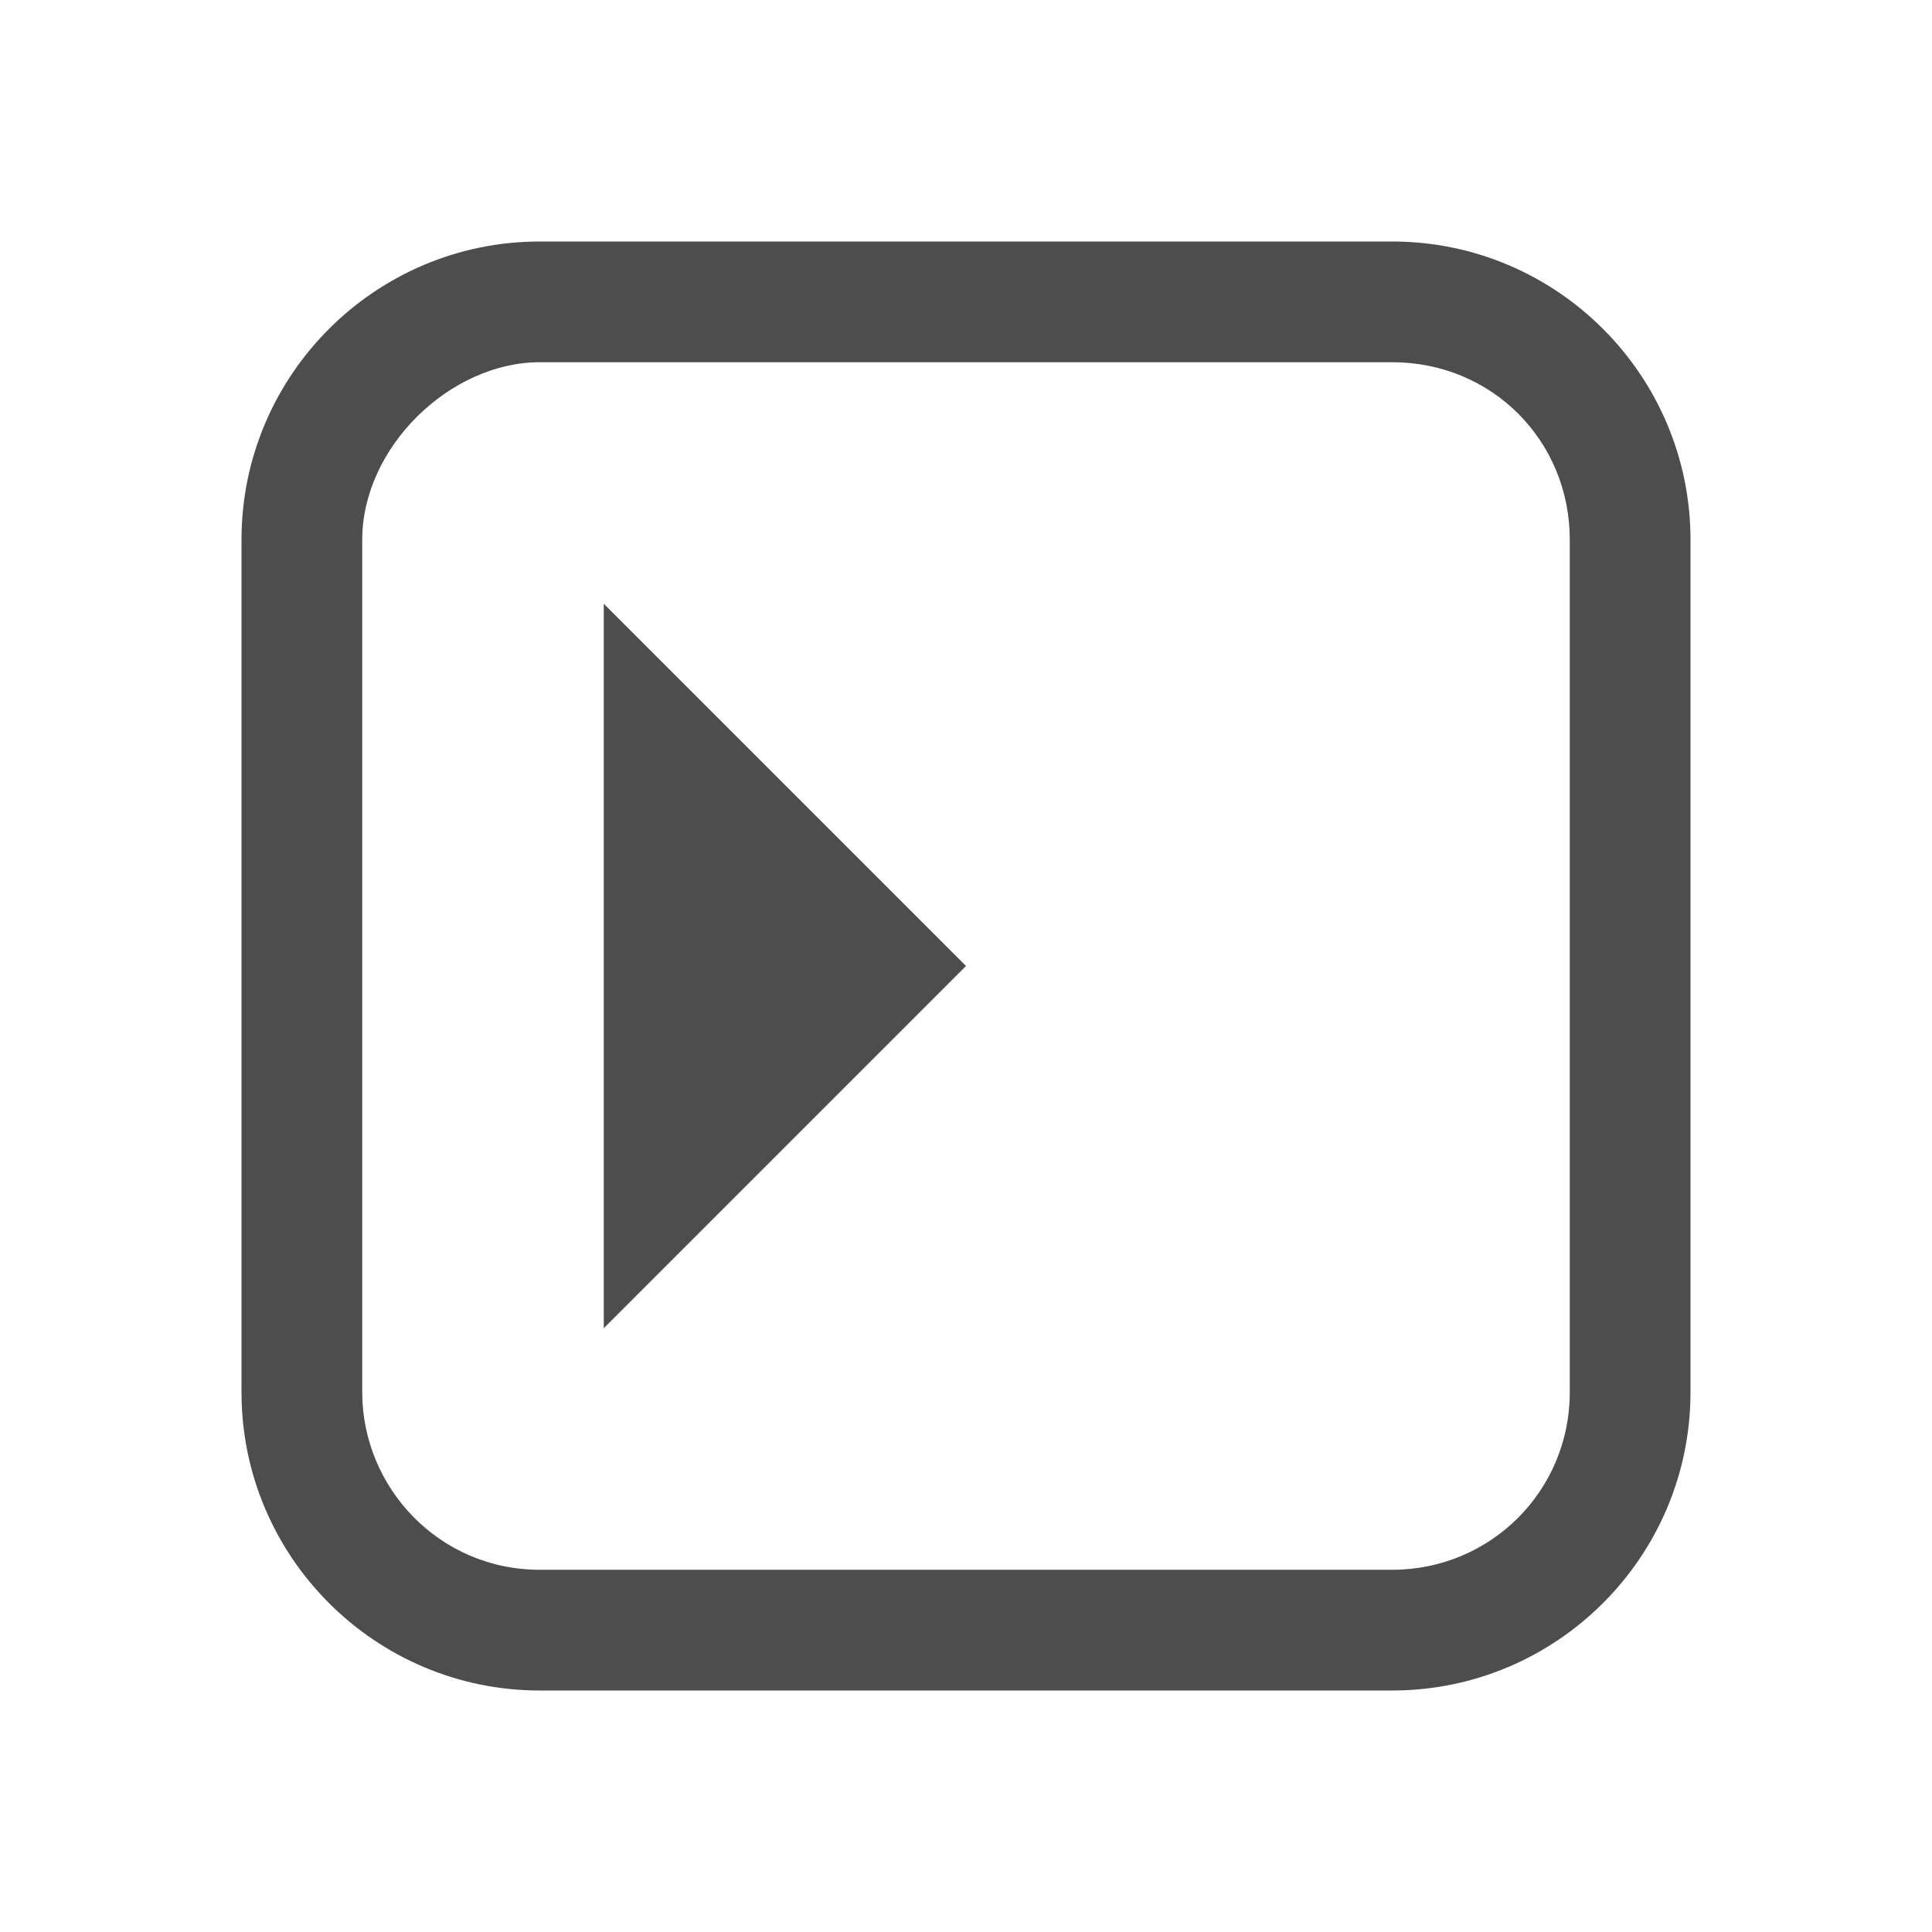 <?xml version="1.0" encoding="UTF-8" standalone="no"?>
<svg
   xmlns:dc="http://purl.org/dc/elements/1.1/"
   xmlns:cc="http://creativecommons.org/ns#"
   xmlns:rdf="http://www.w3.org/1999/02/22-rdf-syntax-ns#"
   xmlns:svg="http://www.w3.org/2000/svg"
   xmlns="http://www.w3.org/2000/svg"
   xmlns:sodipodi="http://sodipodi.sourceforge.net/DTD/sodipodi-0.dtd"
   xmlns:inkscape="http://www.inkscape.org/namespaces/inkscape"
   viewBox="0 0 16 16"
   id="svg2"
   version="1.1"
   inkscape:version="0.91 r13725"
   sodipodi:docname="data-source-tag.svg">
  <sodipodi:namedview
     pagecolor="#ffffff"
     bordercolor="#666666"
     borderopacity="1"
     objecttolerance="10000"
     gridtolerance="10000"
     guidetolerance="10000"
     inkscape:pageopacity="0"
     inkscape:pageshadow="2"
     inkscape:window-width="640"
     inkscape:window-height="480"
     id="namedview8"
     showgrid="true"
     inkscape:snap-bbox="true"
     inkscape:snap-global="false"
     inkscape:snap-grids="true"
     inkscape:snap-nodes="true"
     inkscape:zoom="22.627417"
     inkscape:cx="10.821148"
     inkscape:cy="9.0254989"
     inkscape:current-layer="svg2"
     borderlayer="false"
     inkscape:snap-to-guides="true"
     inkscape:snap-page="true"
     inkscape:snap-intersection-paths="false"
     inkscape:bbox-nodes="true"
     inkscape:bbox-paths="true"
     inkscape:snap-bbox-edge-midpoints="true"
     inkscape:snap-bbox-midpoints="true">
    <inkscape:grid
       type="xygrid"
       id="grid4144" />
  </sodipodi:namedview>
  <defs
     id="defs3051">
    <style
       type="text/css"
       id="current-color-scheme">
      .ColorScheme-Text {
        color:#4d4d4d;
      }
      </style>
  </defs>
  <g
     id="g7102"
     transform="matrix(0.75,0,0,0.75,3.5,3.5)">
    <path
       sodipodi:nodetypes="ssssssssscsssssssc"
       inkscape:connector-curvature="0"
       id="rect4787"
       d="M 1.294,-2 C -0.523,-2 -2,-0.523 -2,1.294 l 0,9.412 C -2,12.523 -0.523,14 1.294,14 l 9.412,0 C 12.523,14 14,12.523 14,10.706 L 14,1.294 C 14,-0.523 12.523,-2 10.706,-2 Z m 0,1.333 9.412,0 c 1.103,0 1.961,0.868 1.961,1.961 l 0,9.412 c 0,1.093 -0.878,1.961 -1.961,1.961 l -9.412,0 c -1.114,0 -1.961,-0.91 -1.961,-1.961 l 0,-9.412 c 0,-1.02 0.969,-1.961 1.961,-1.961 z"
       style="color:#000000;font-style:normal;font-variant:normal;font-weight:normal;font-stretch:normal;font-size:medium;line-height:normal;font-family:sans-serif;text-indent:0;text-align:start;text-decoration:none;text-decoration-line:none;text-decoration-style:solid;text-decoration-color:#000000;letter-spacing:normal;word-spacing:normal;text-transform:none;direction:ltr;block-progression:tb;writing-mode:lr-tb;baseline-shift:baseline;text-anchor:start;white-space:normal;clip-rule:nonzero;display:inline;overflow:visible;visibility:visible;opacity:1;isolation:auto;mix-blend-mode:normal;color-interpolation:sRGB;color-interpolation-filters:linearRGB;solid-color:#000000;solid-opacity:1;fill:#4d4d4d;fill-opacity:1;fill-rule:evenodd;stroke:none;stroke-width:1;stroke-linecap:butt;stroke-linejoin:miter;stroke-miterlimit:4;stroke-dasharray:none;stroke-dashoffset:0;stroke-opacity:1;marker:none;color-rendering:auto;image-rendering:auto;shape-rendering:auto;text-rendering:auto;enable-background:accumulate" />
    <path
       sodipodi:nodetypes="cccc"
       inkscape:connector-curvature="0"
       id="path4792"
       d="M 2,2 2,10 6,6 Z"
       style="fill:#4d4d4d;fill-opacity:1;fill-rule:evenodd;stroke:none;stroke-width:1px;stroke-linecap:butt;stroke-linejoin:miter;stroke-opacity:1" />
  </g>
</svg>
